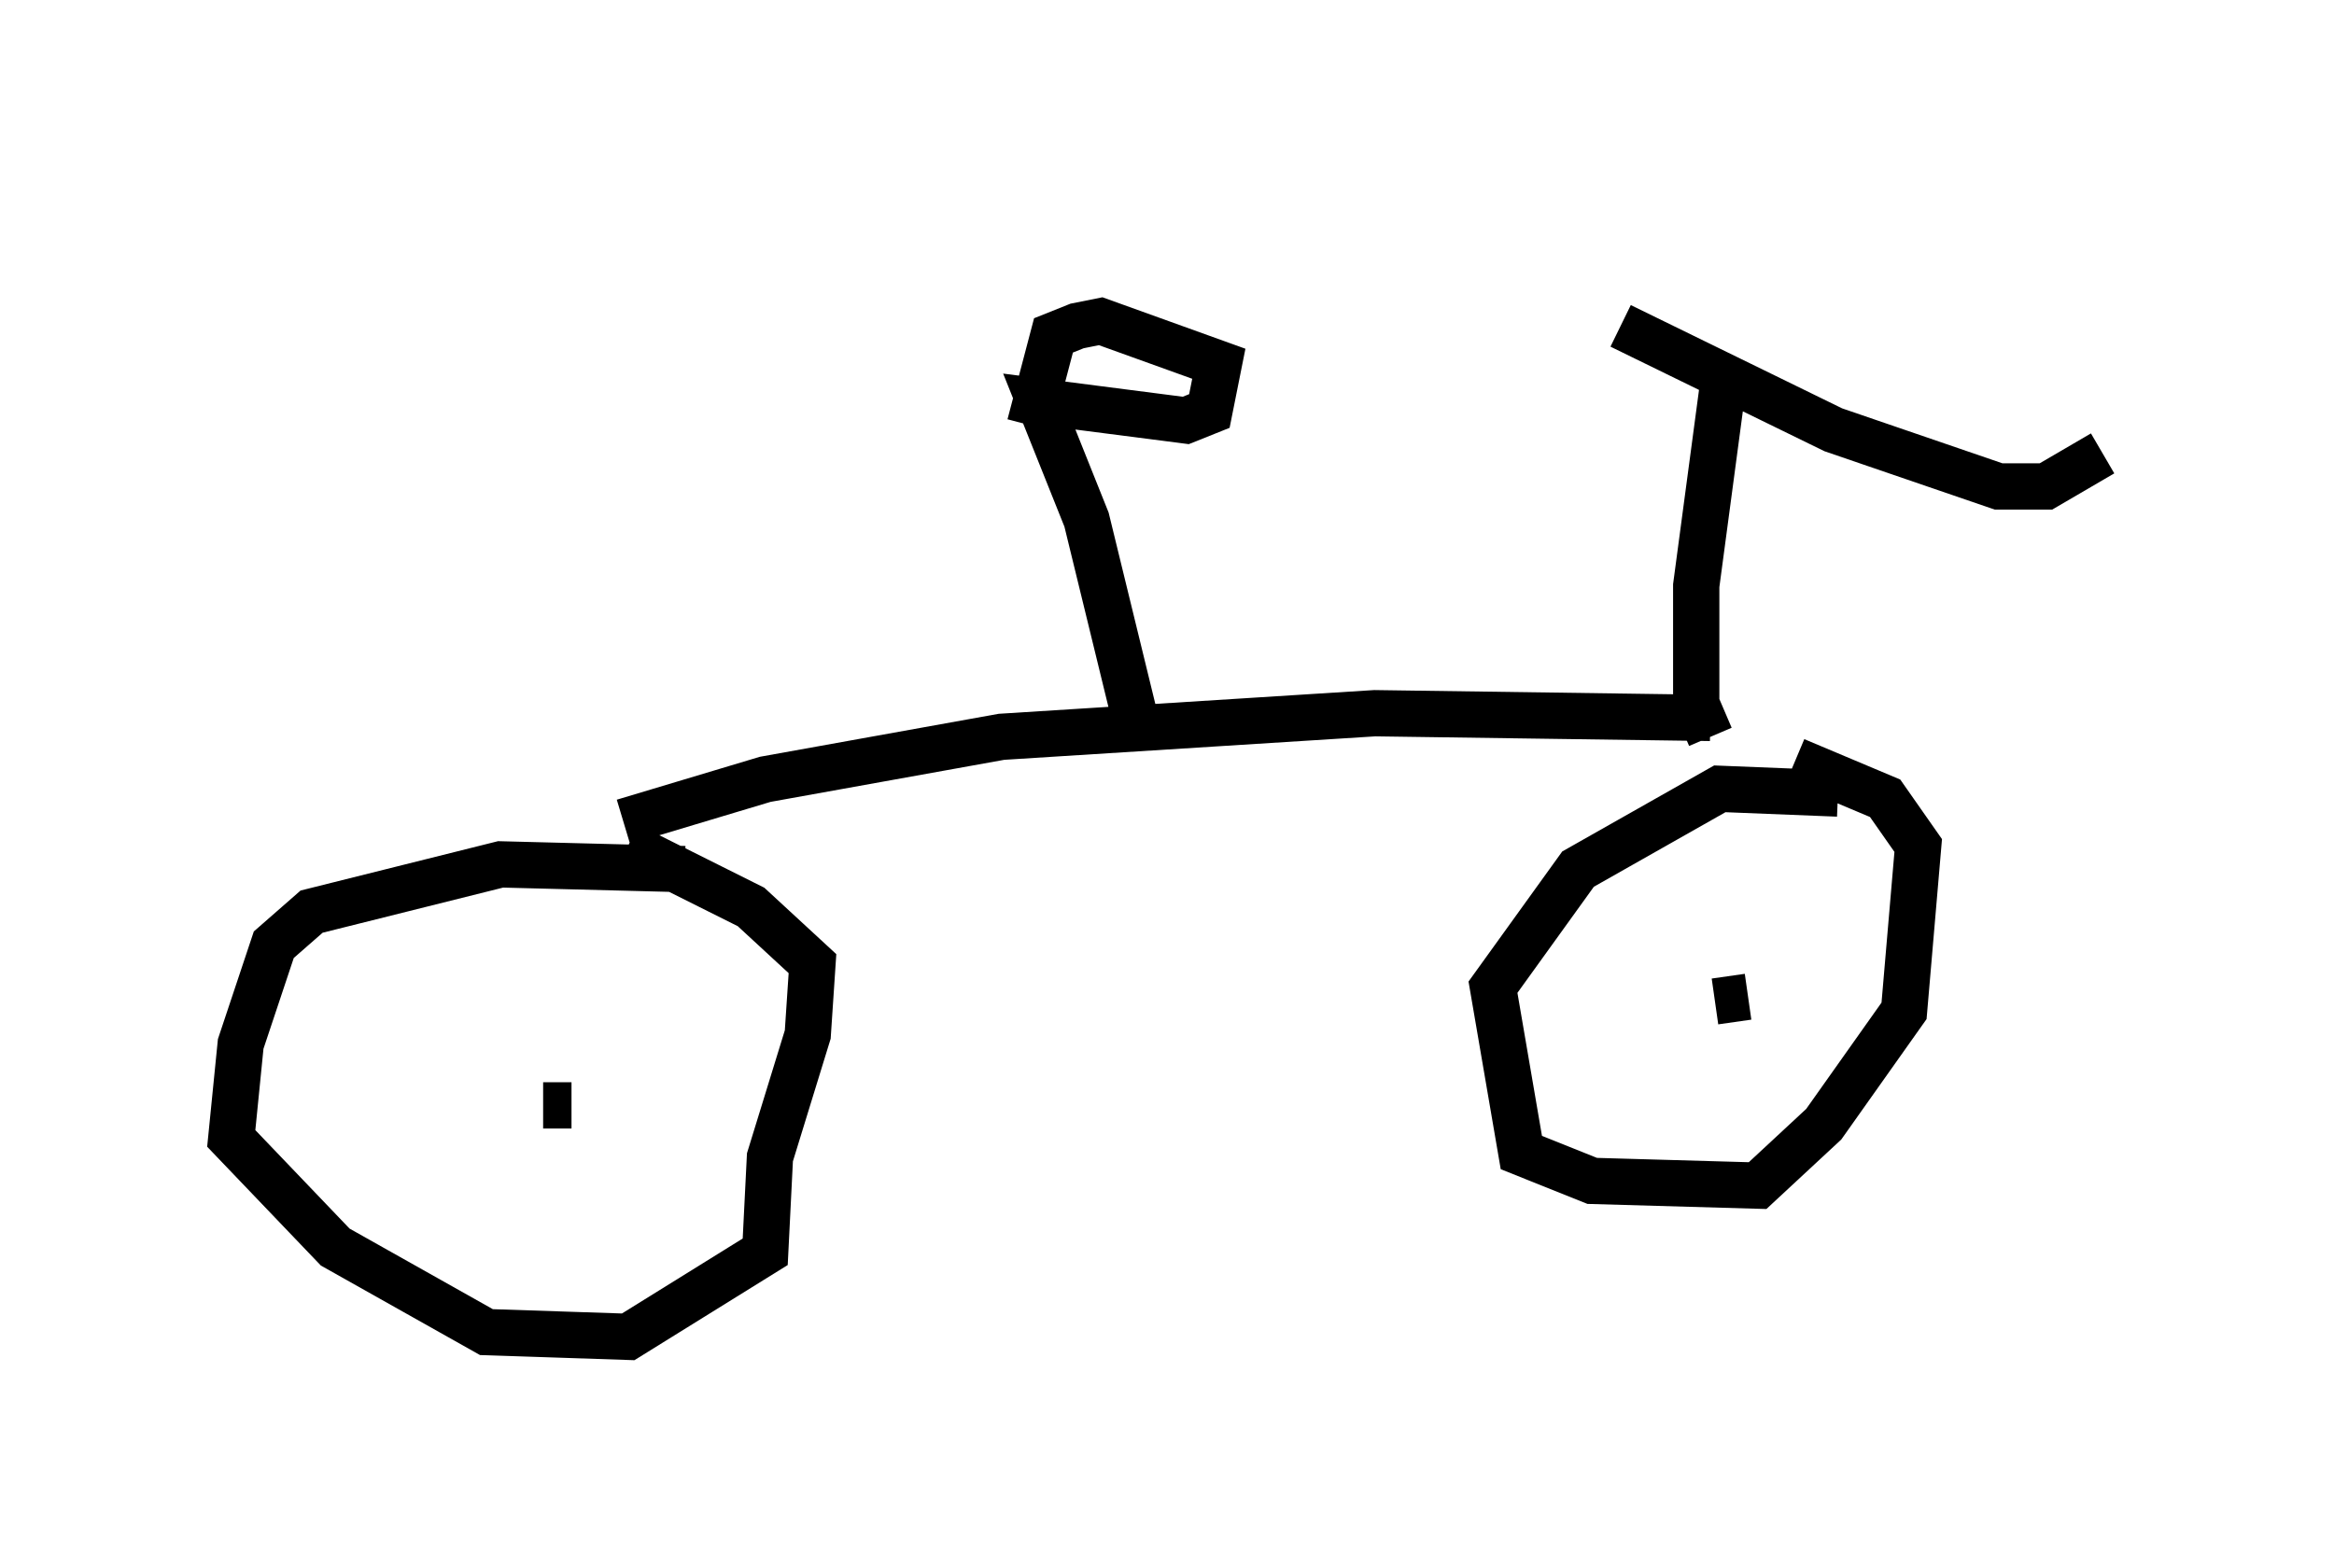 <?xml version="1.0" encoding="utf-8" ?>
<svg baseProfile="full" height="33.888" version="1.1" width="50.425" xmlns="http://www.w3.org/2000/svg" xmlns:ev="http://www.w3.org/2001/xml-events" xmlns:xlink="http://www.w3.org/1999/xlink"><defs /><rect fill="white" height="33.888" width="50.425" x="0" y="0" /><path d="M33.788, 5 m1.225, 2.042 l4.594, 2.246 3.573, 1.225 l1.021, 0.0 1.225, -0.715 m-8.167, -1.735 l-0.613, 4.594 0.0, 2.552 l0.306, 0.715 m2.756, 1.225 l-2.552, -0.102 -3.063, 1.735 l-1.838, 2.552 0.613, 3.573 l1.531, 0.613 3.573, 0.102 l1.429, -1.327 1.735, -2.45 l0.306, -3.573 -0.715, -1.021 l-1.94, -0.817 m-1.838, -0.919 l-7.248, -0.102 -8.065, 0.51 l-5.104, 0.919 -3.063, 0.919 m1.327, 1.021 l-3.981, -0.102 -4.083, 1.021 l-0.817, 0.715 -0.715, 2.144 l-0.204, 2.042 2.246, 2.348 l3.267, 1.838 3.063, 0.102 l2.96, -1.838 0.102, -2.042 l0.817, -2.654 0.102, -1.531 l-1.327, -1.225 -2.654, -1.327 m-1.225, 5.615 l-0.613, 0.0 m26.032, -2.348 l-0.715, 0.102 m-12.556, -6.227 l-1.021, -4.185 -1.021, -2.552 l3.165, 0.408 0.51, -0.204 l0.204, -1.021 -2.552, -0.919 l-0.51, 0.102 -0.51, 0.204 l-0.51, 1.94 " fill="none" stroke="black" stroke-width="1" /></svg>
